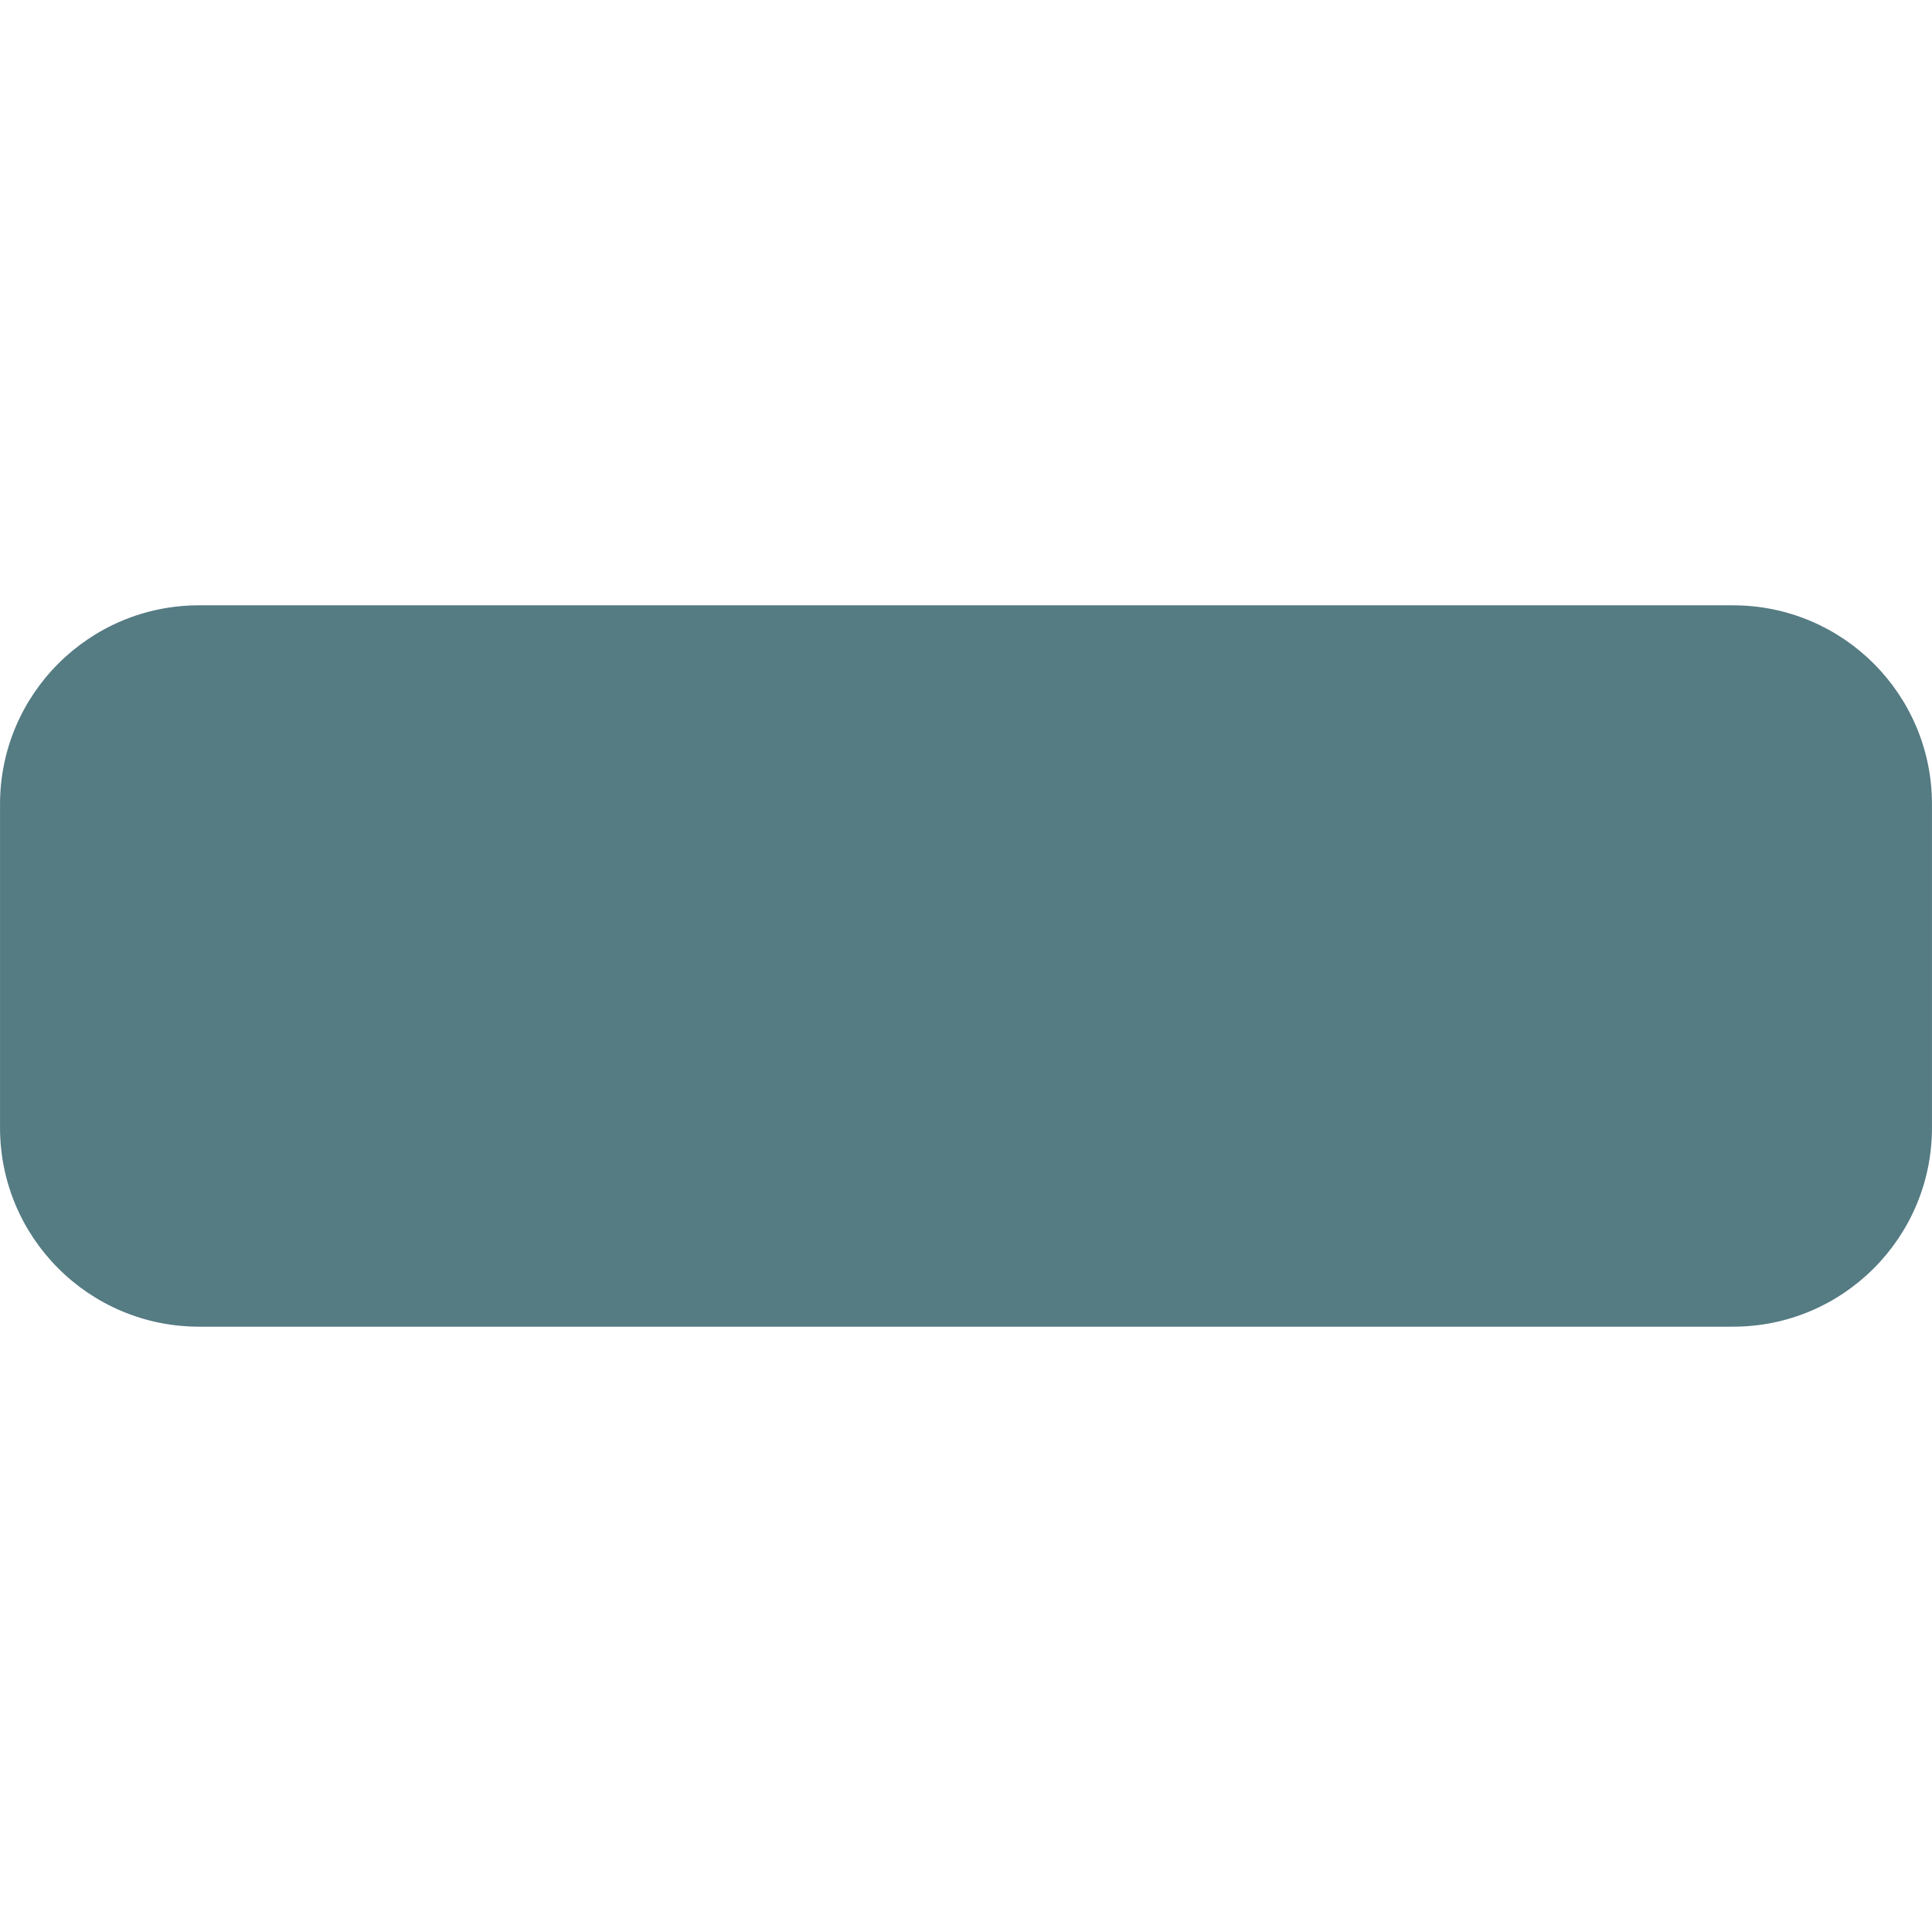 <?xml version="1.0" encoding="iso-8859-1"?>
<!-- Uploaded to: SVG Repo, www.svgrepo.com, Generator: SVG Repo Mixer Tools -->
<!DOCTYPE svg PUBLIC "-//W3C//DTD SVG 1.1//EN" "http://www.w3.org/Graphics/SVG/1.1/DTD/svg11.dtd">
<svg fill="#557B83" version="1.1" id="Capa_1" xmlns="http://www.w3.org/2000/svg" xmlns:xlink="http://www.w3.org/1999/xlink" 
	 width="800px" height="800px" viewBox="0 0 35.618 35.619"
	 xml:space="preserve">
<g>
	<path d="M35.618,14.826v5.965c0,2.027-1.642,3.668-3.666,3.668H3.666C1.643,24.458,0,22.818,0,20.791v-5.965
		c0-2.022,1.643-3.666,3.666-3.666h28.285C33.977,11.16,35.618,12.802,35.618,14.826z"/>
</g>
</svg>